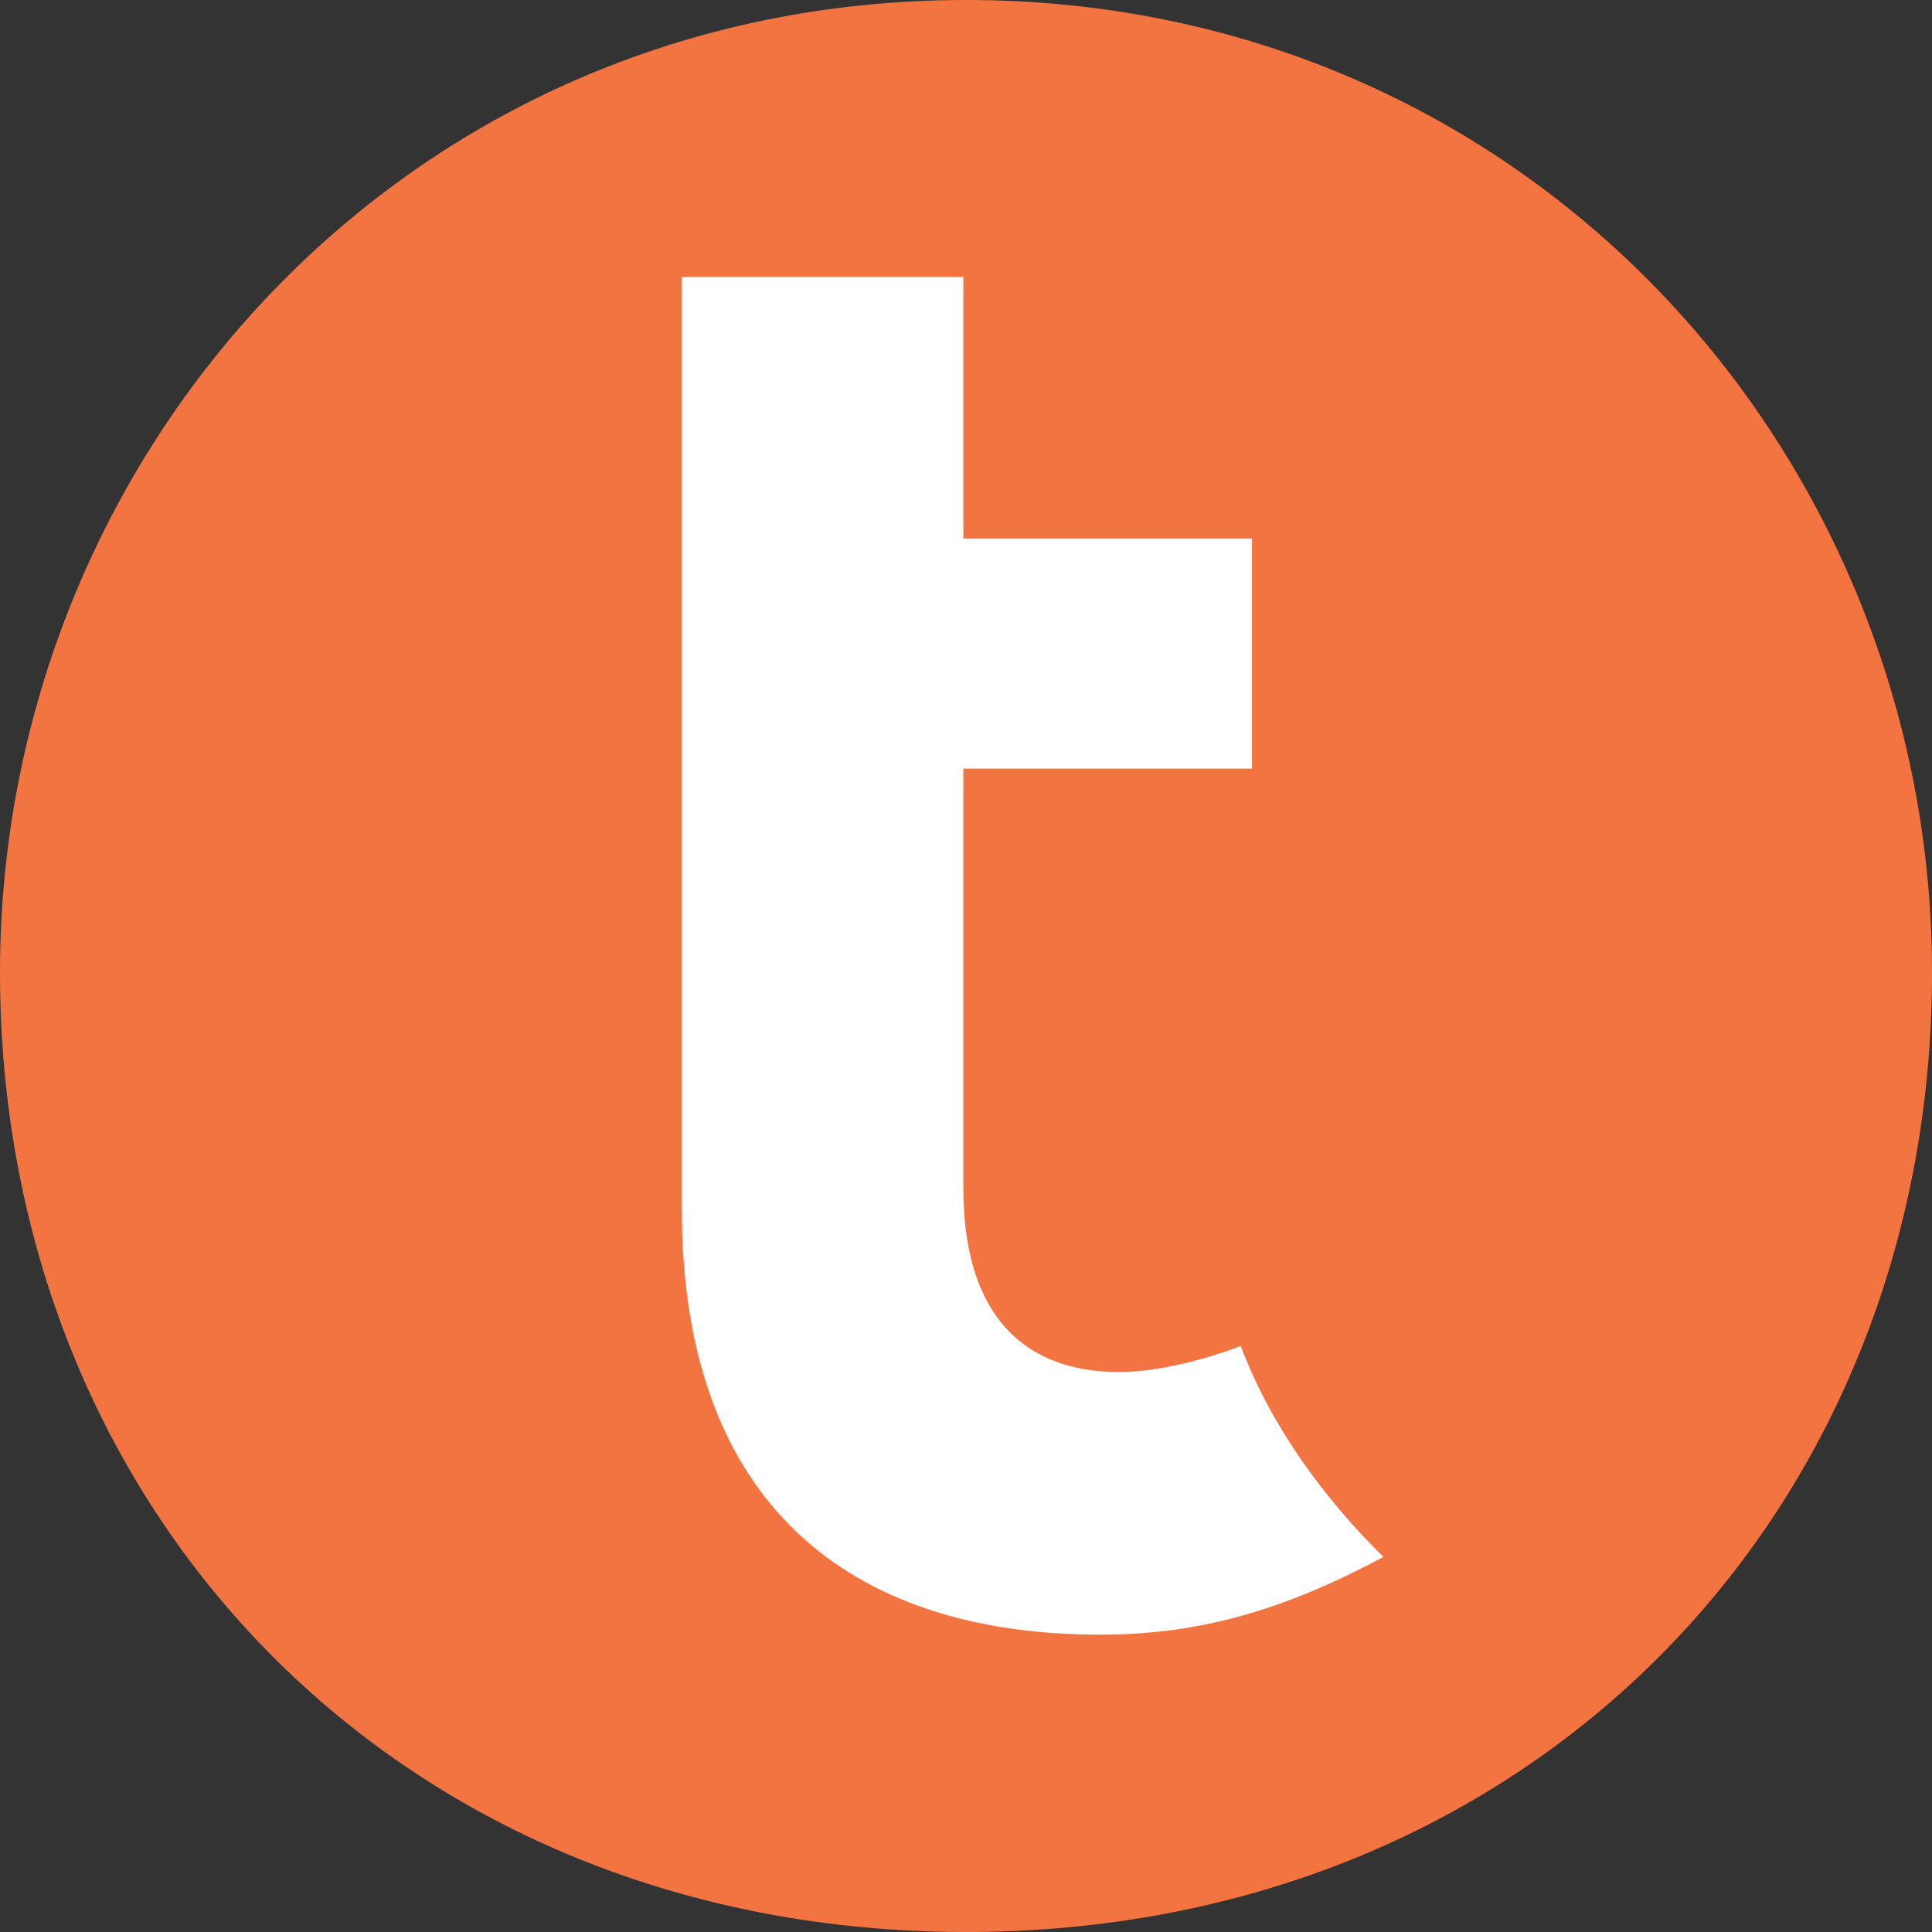 <svg xmlns="http://www.w3.org/2000/svg" xmlns:xlink="http://www.w3.org/1999/xlink" id="Layer_1" x="0" y="0" version="1.1" viewBox="0 0 512 512" xml:space="preserve" style="enable-background:new 0 0 512 512"><rect x="0" y="0" width="512" height="512" fill="#333333" stroke="none"/><style type="text/css">.st0{fill:#f37440}.st1{fill:#fff}</style><g><path d="M512,257.7C512,401.6,405.1,512,256,512C106.9,512,0,401.6,0,257.7C0,120.5,106.9,0,256,0 C405.1,0,512,120.5,512,257.7" class="st0"/><path d="M328.8,356.7c-11.3,4.3-23.3,6.9-32.2,6.9c-24.9,0-41.3-14.7-41.3-48.6V203.7h76.5v-61h-76.5V73.4h-74.6v130.3 v117c0,77.4,44.1,112.5,110.8,112.5c23.6,0,46.1-5,75.1-20.6C351.1,397.3,336.9,378.2,328.8,356.7" class="st1"/></g></svg>
